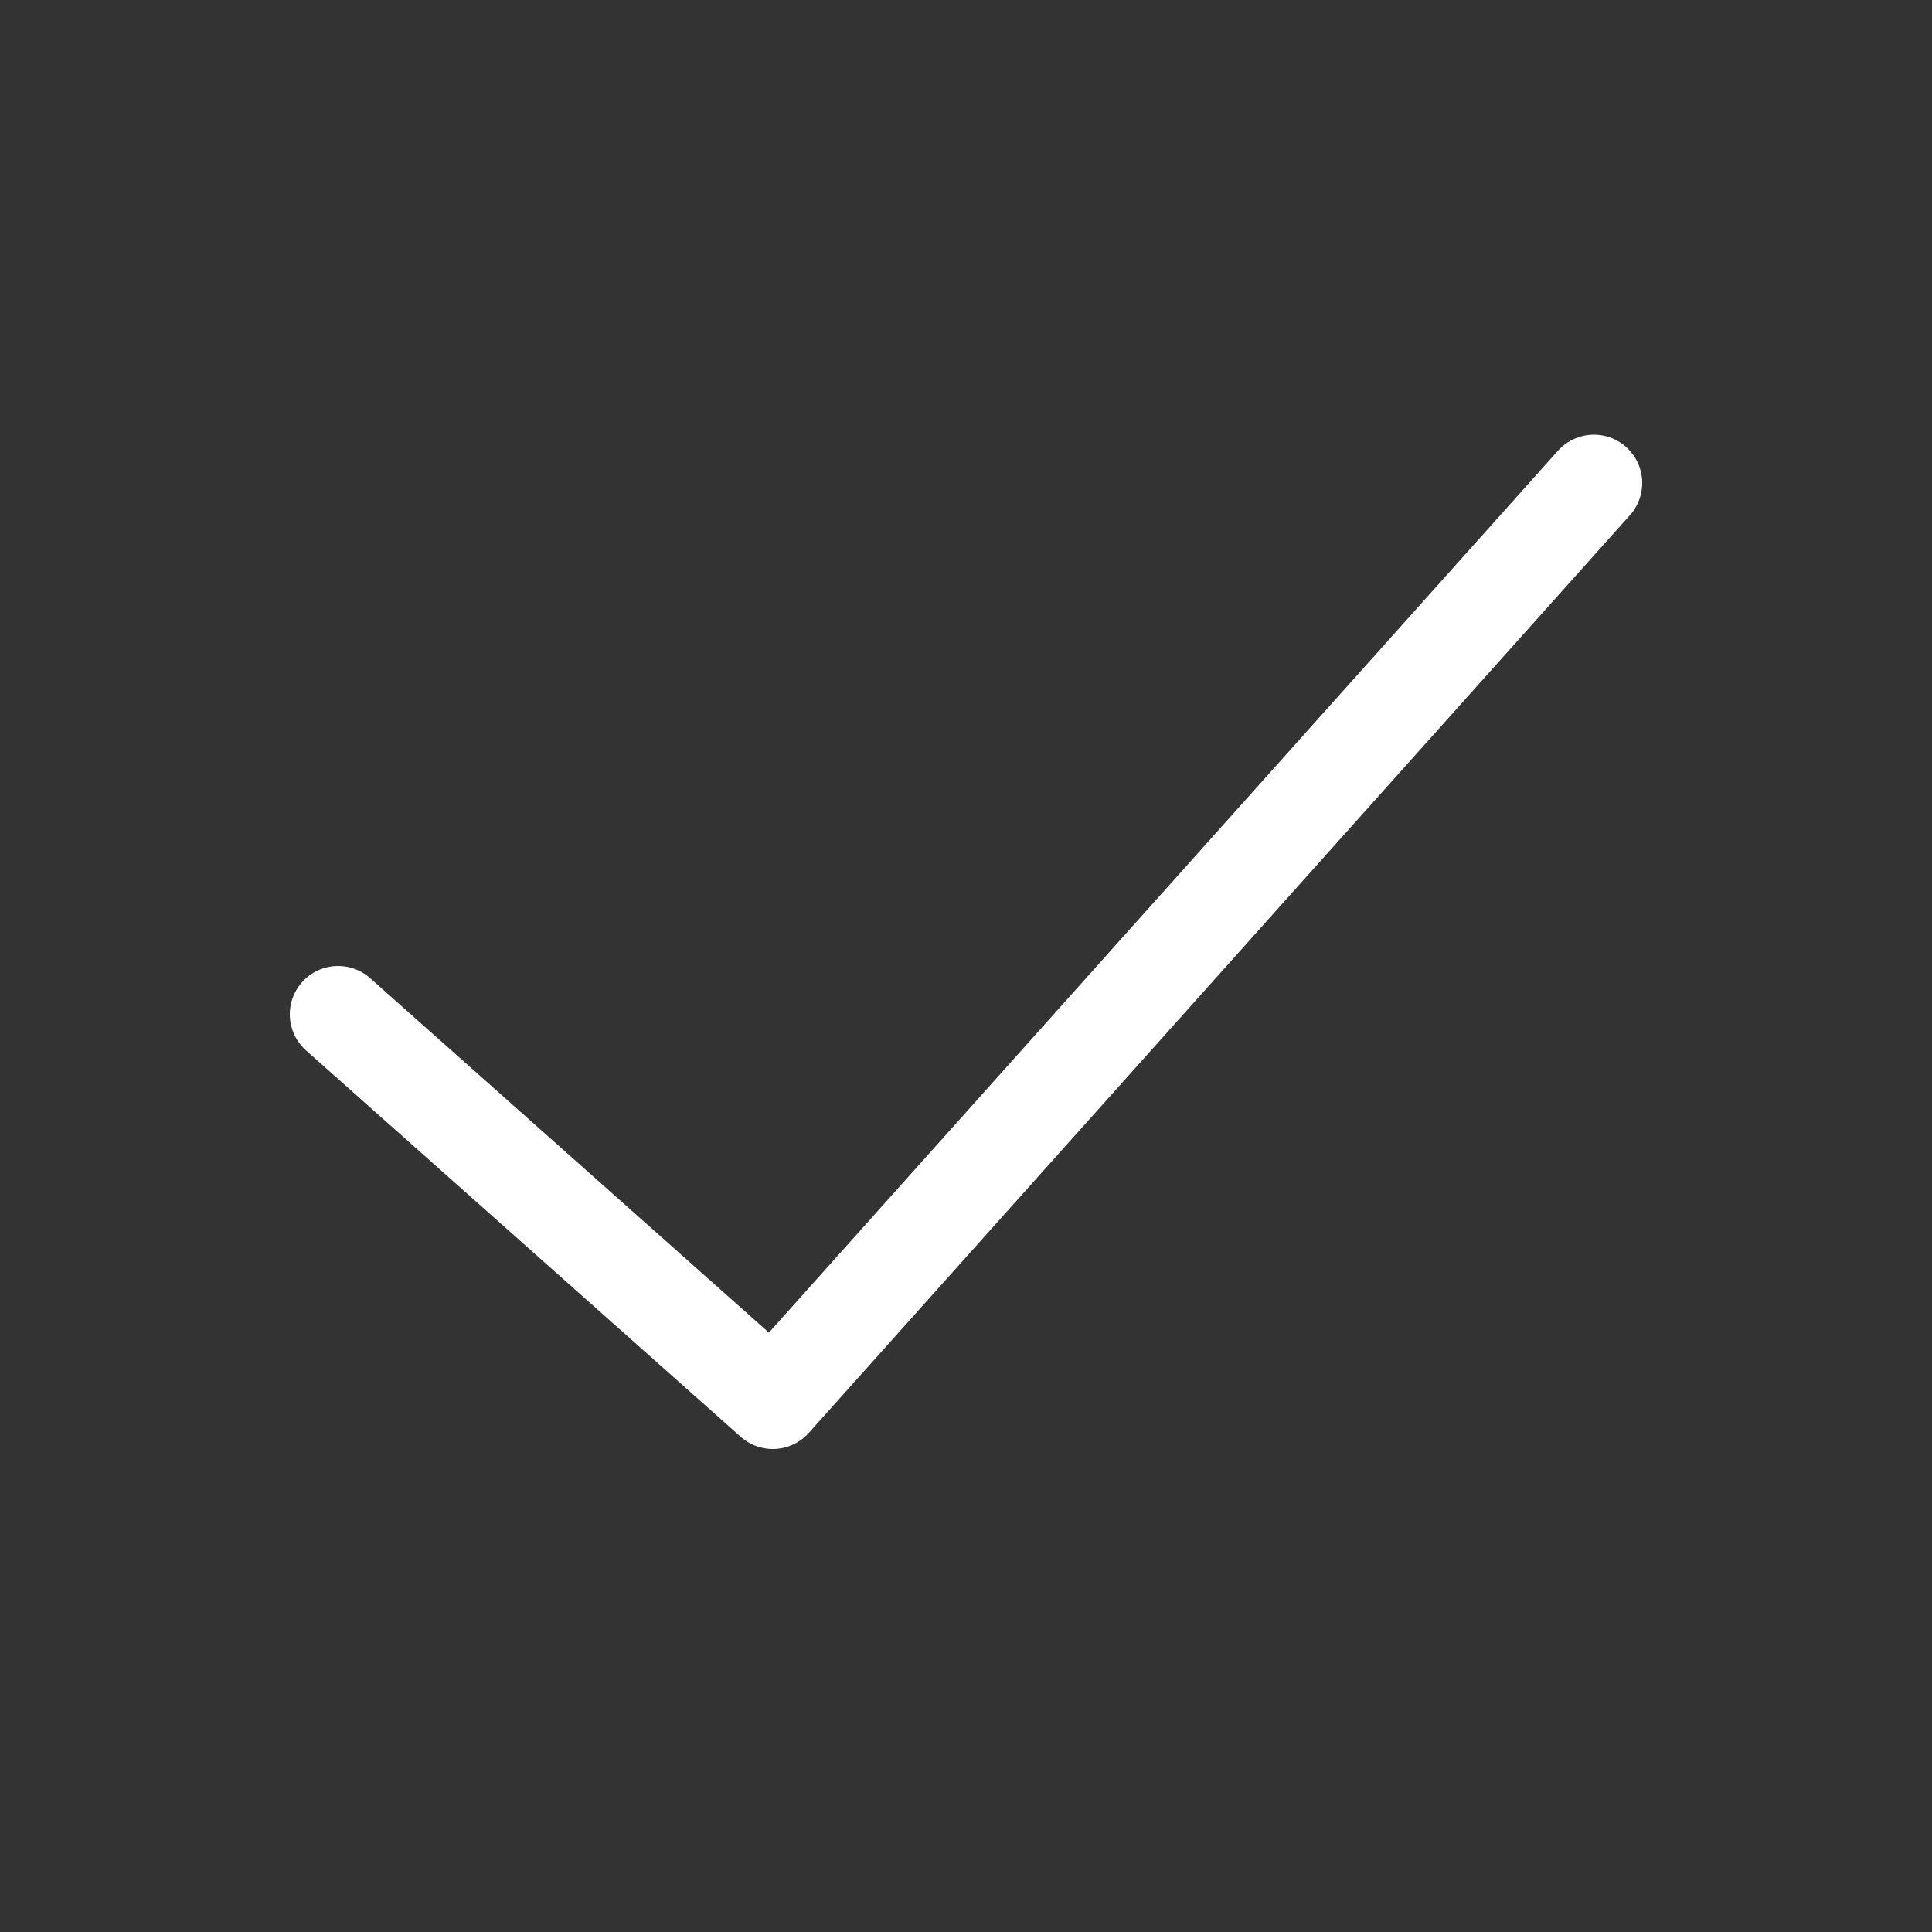 <svg width="20" height="20" viewBox="0 0 20 20" fill="none" xmlns="http://www.w3.org/2000/svg">
<rect x="0" y="0" width="20" height="20" fill="#333333" stroke="none"/>
<path d="M3.5 10.5L8 14.5L16.5 5" stroke="white" stroke-linecap="round" stroke-linejoin="round"/>
</svg>
